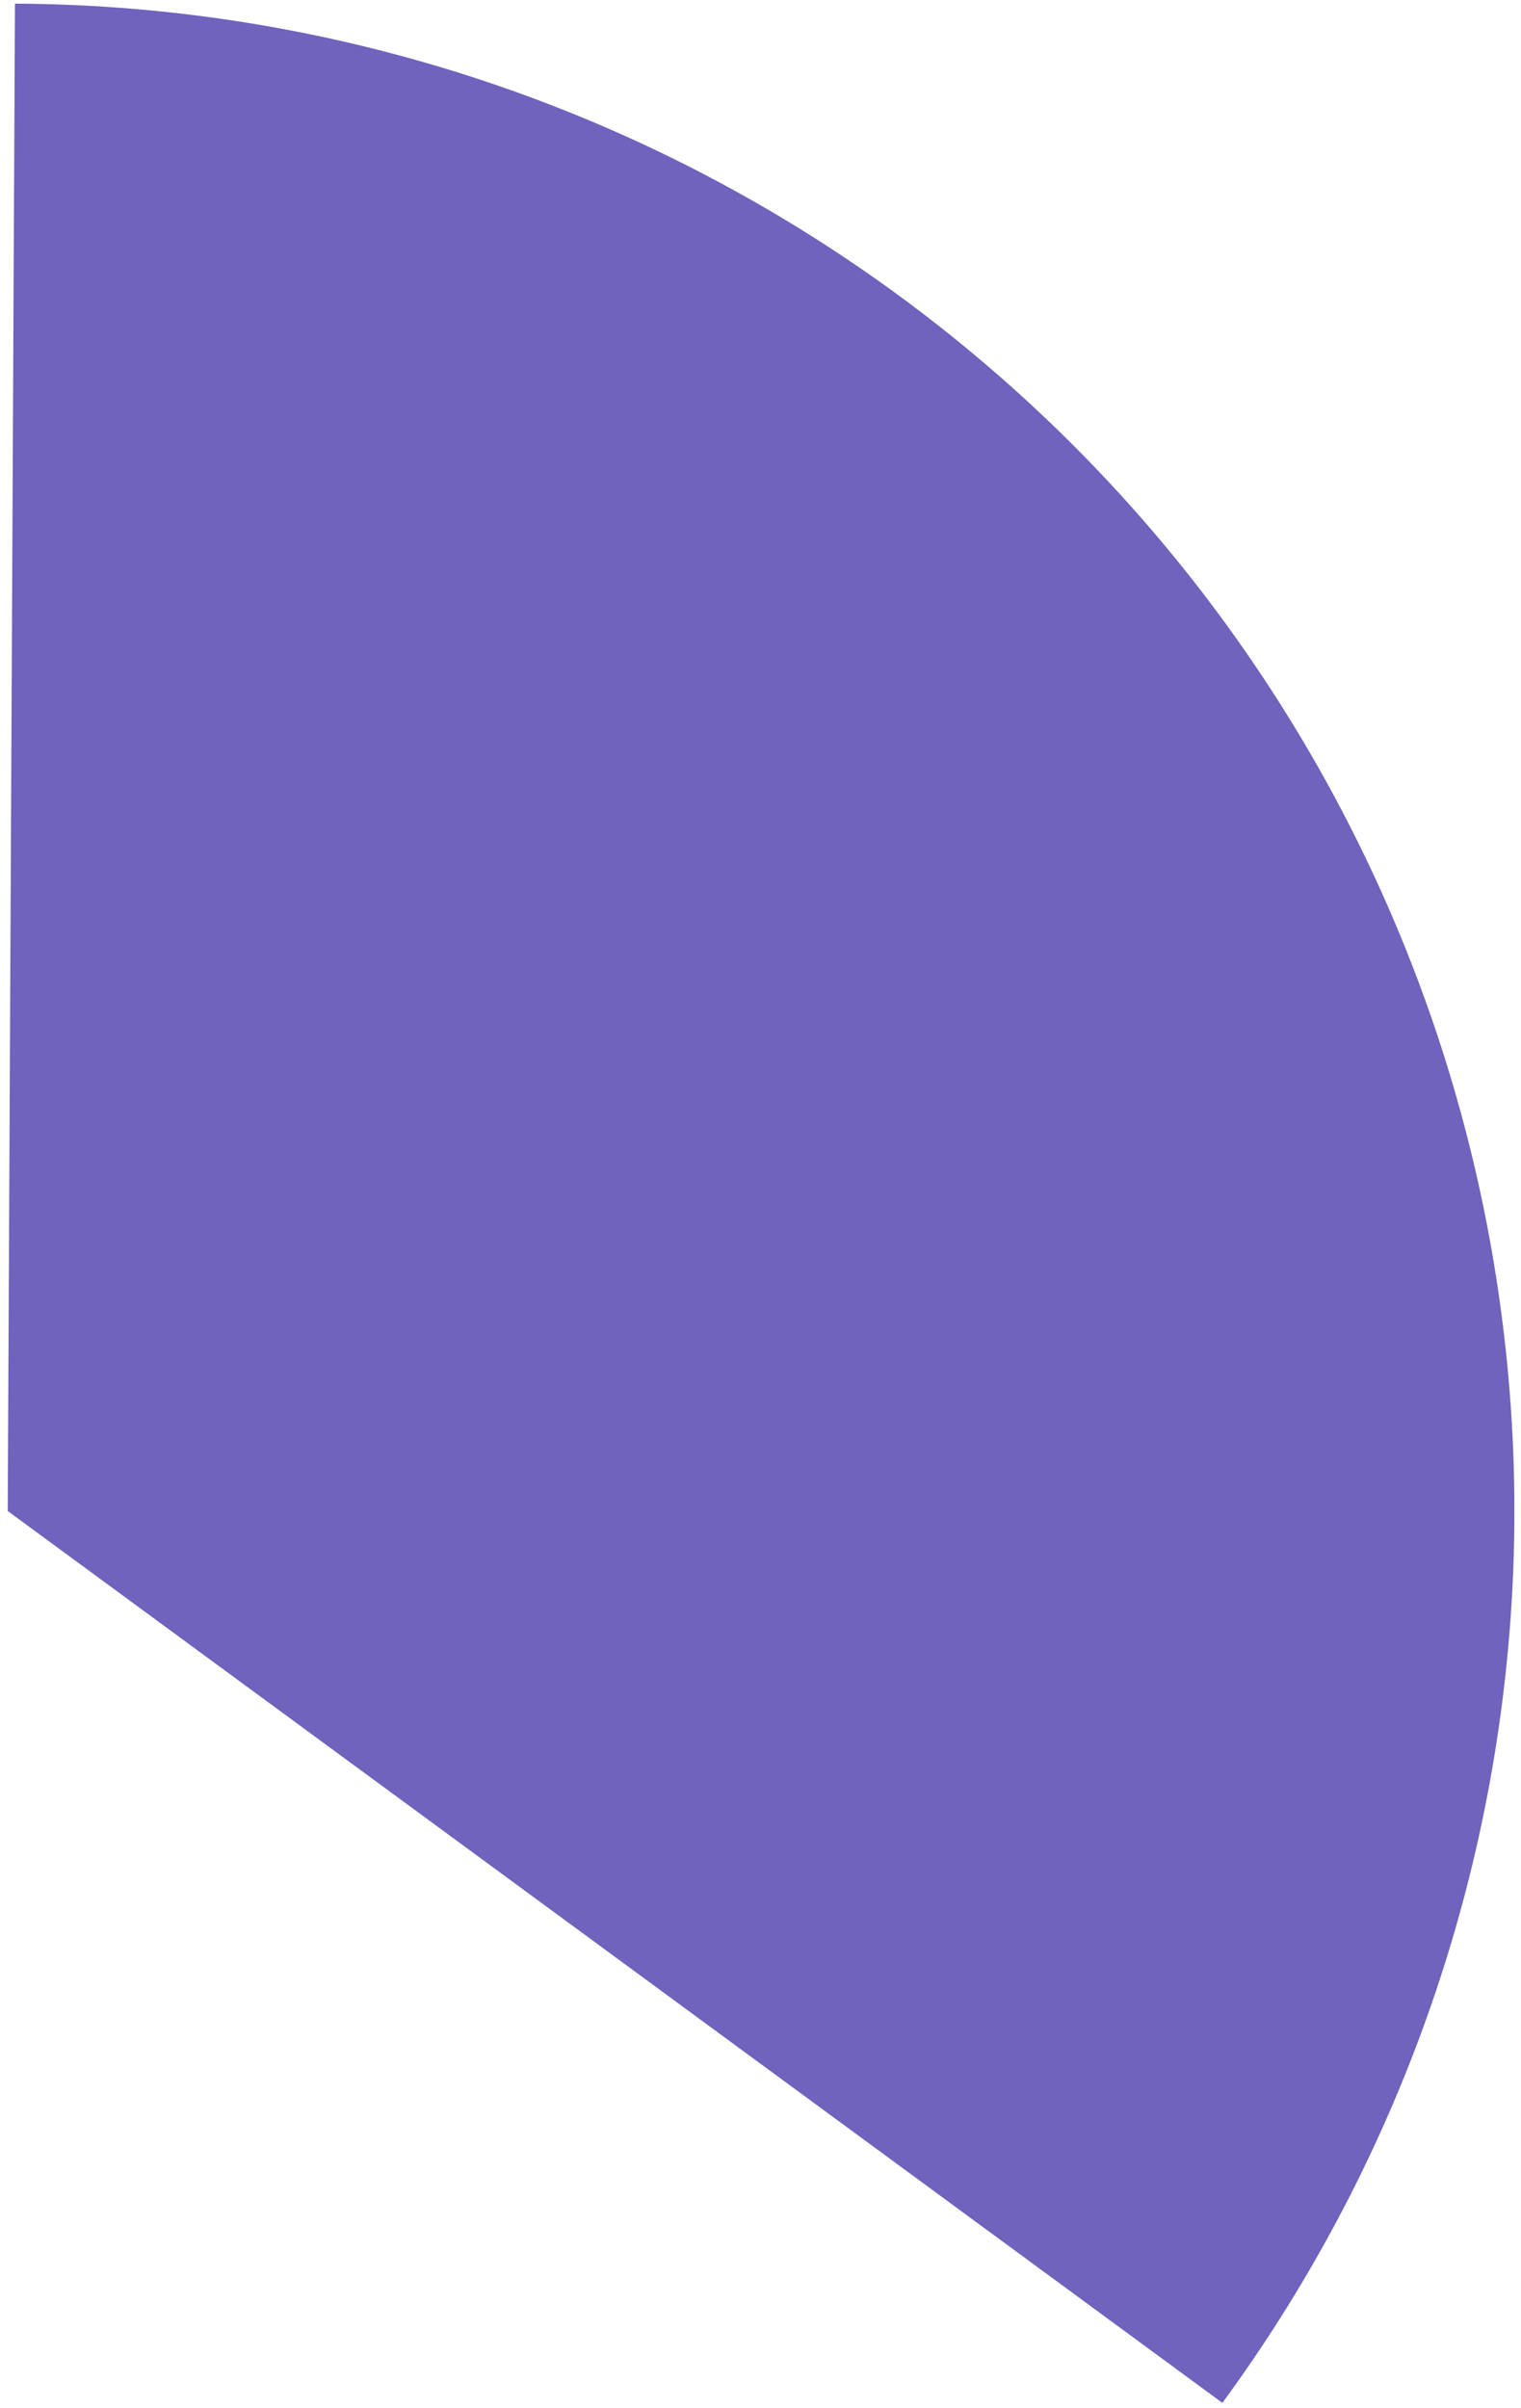<svg width="170" height="269" viewBox="0 0 170 269" fill="none" xmlns="http://www.w3.org/2000/svg">
<path d="M1.671 0.406C32.727 0.555 63.137 9.289 89.538 25.643C115.94 41.996 137.305 65.332 151.272 93.071C165.238 120.81 171.262 151.87 168.677 182.819C166.092 213.767 154.998 243.398 136.624 268.435L0.864 168.802L1.671 0.406Z" fill="#6F63BD"/>
</svg>
